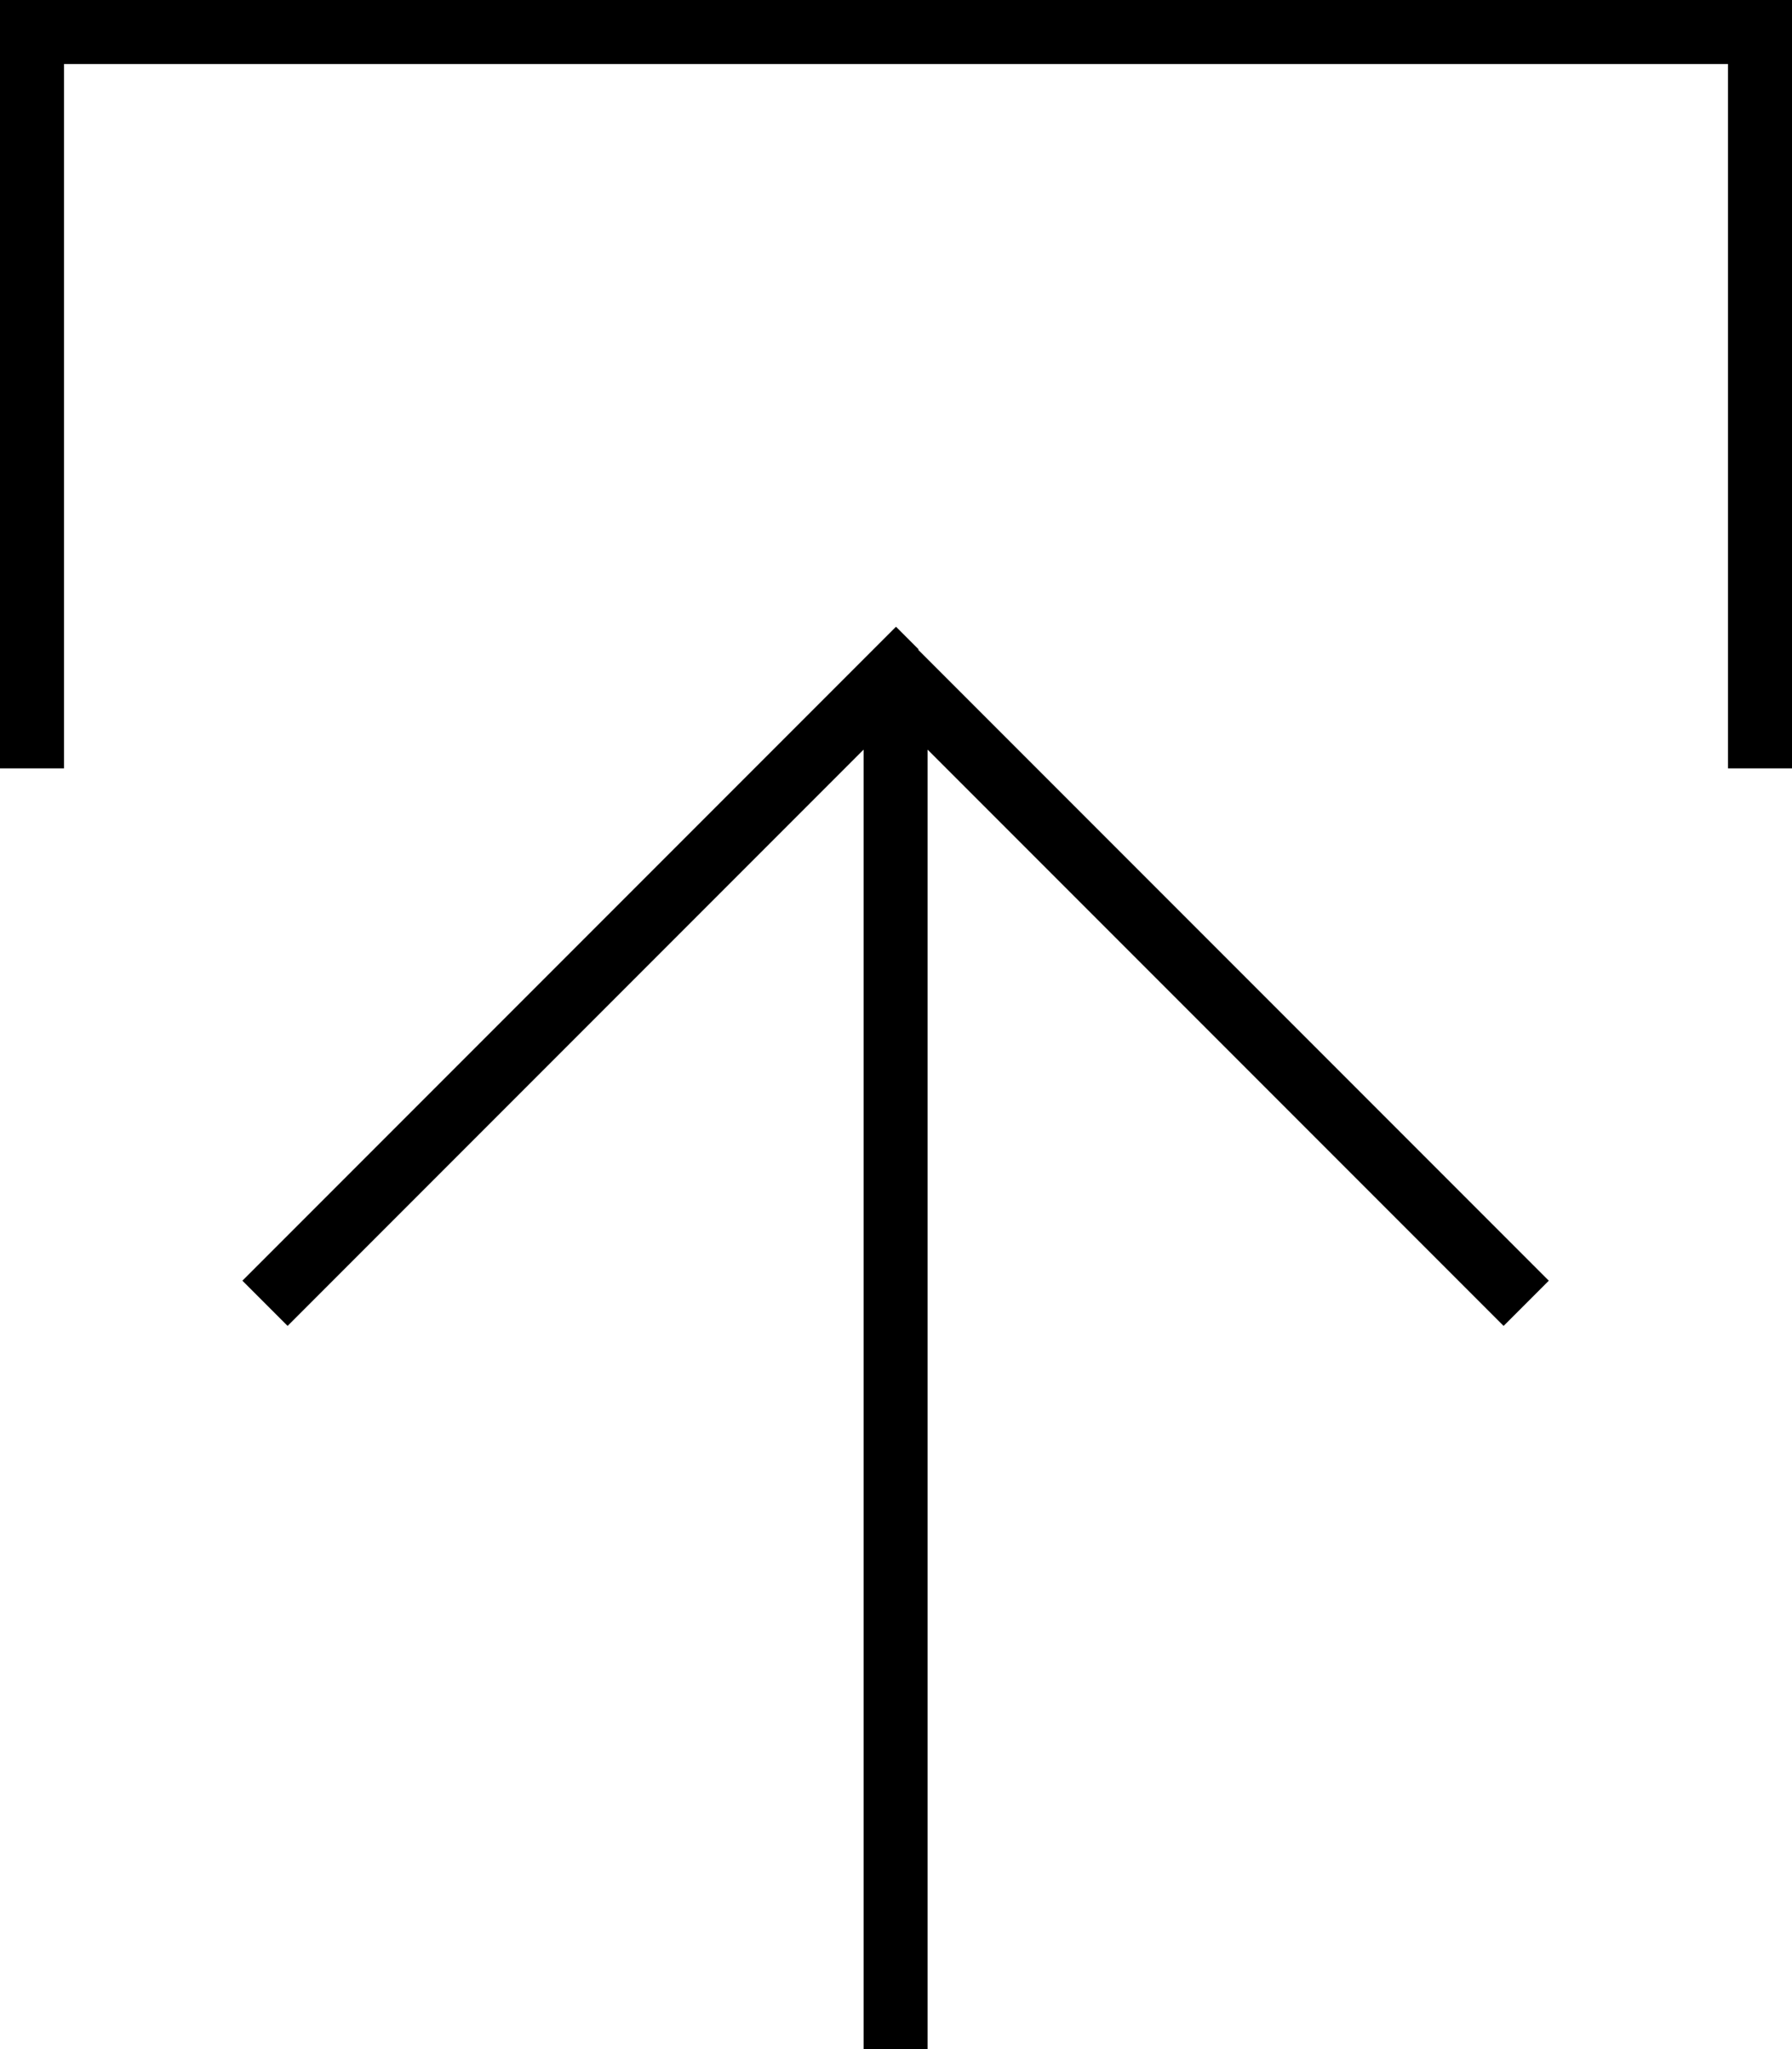 <svg fill="currentColor" xmlns="http://www.w3.org/2000/svg" viewBox="0 0 448 512"><!--! Font Awesome Pro 7.0.1 by @fontawesome - https://fontawesome.com License - https://fontawesome.com/license (Commercial License) Copyright 2025 Fonticons, Inc. --><path opacity=".4" fill="currentColor" d=""/><path fill="currentColor" d="M229.7 162.3l-5.7-5.7-5.7 5.7-152 152-5.7 5.7 11.3 11.3 5.7-5.7 138.3-138.3 0 324.7 16 0 0-324.7 138.3 138.3 5.7 5.7 11.3-11.3-5.7-5.7-152-152zM16 184l0-168 416 0 0 176 16 0 0-192-448 0 0 192 16 0 0-8z"/></svg>